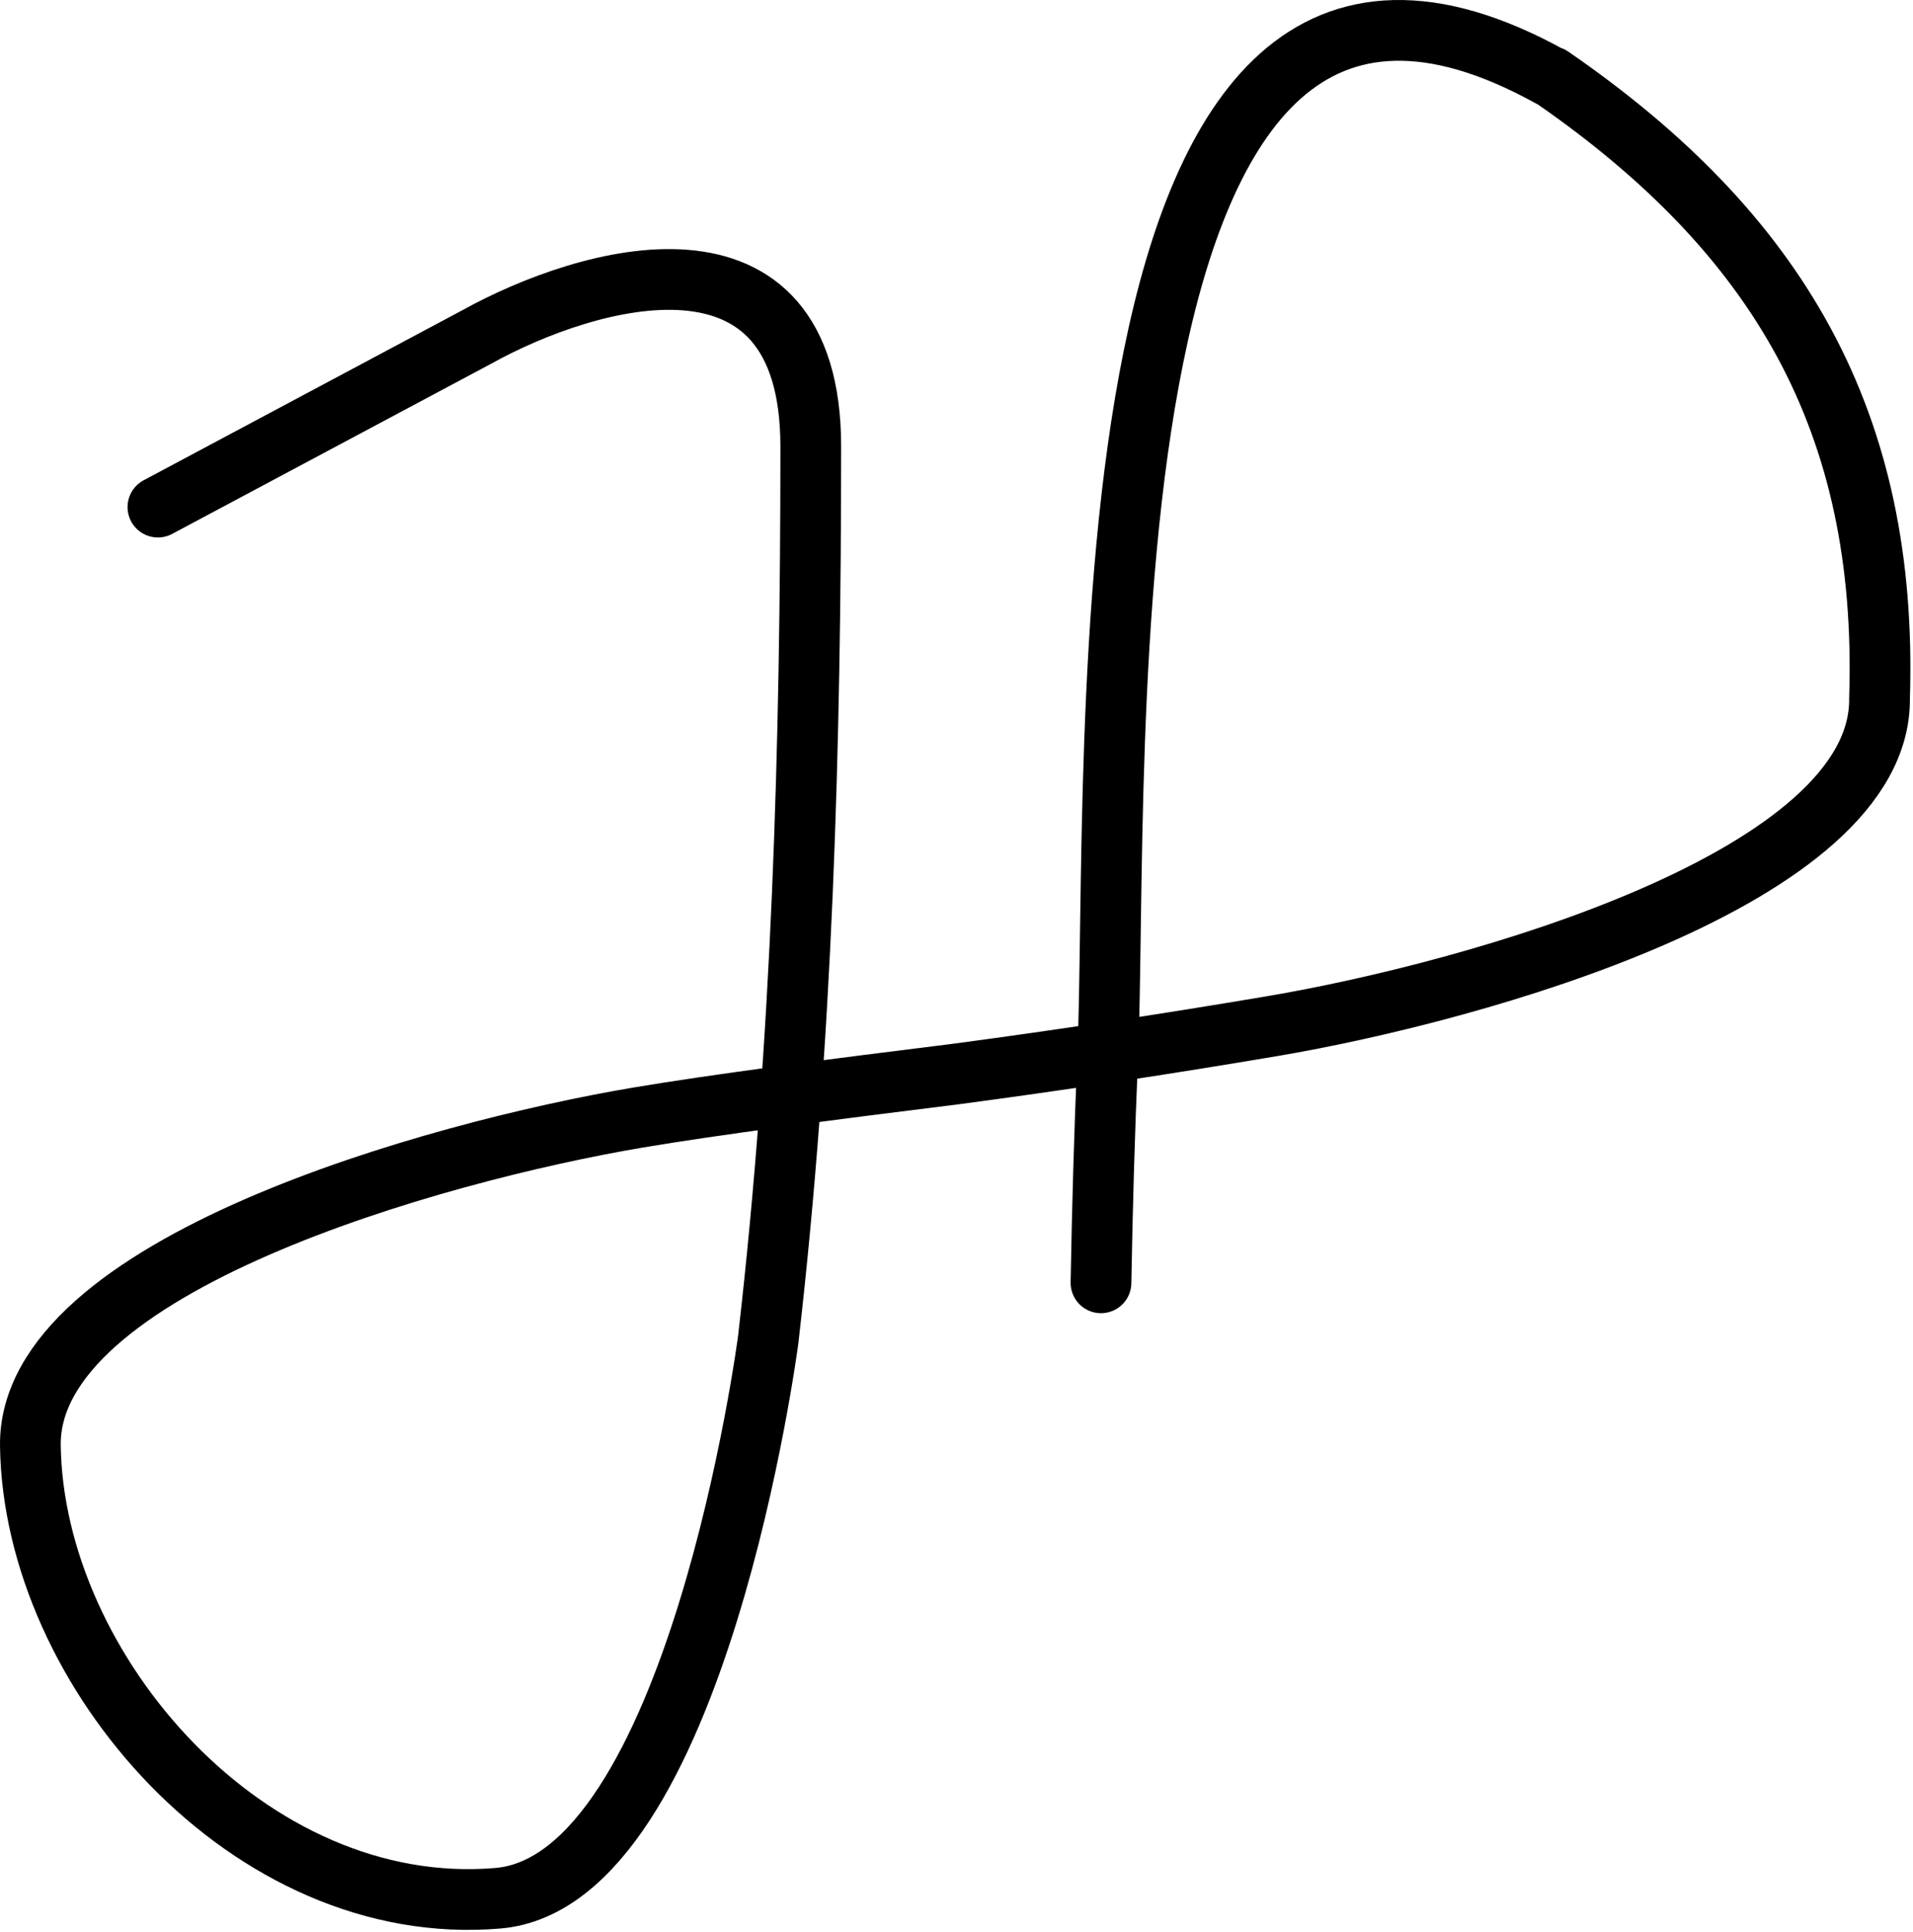 <svg width="315" height="318" viewBox="0 0 315 318" fill="none" xmlns="http://www.w3.org/2000/svg">
<path d="M26.002 83.472L78.502 55.471C96.835 45.304 133.502 34.672 133.502 73.472C133.502 98.014 133.16 122.513 132.118 146.971C131.072 171.506 129.321 196.002 126.502 220.469C126.502 220.469 114.802 309.667 82.002 312.467C41.002 315.967 5.502 274.969 5.002 237.969C4.602 208.369 71.502 189.636 105.002 183.969C117.544 181.851 137.516 179.25 157.24 176.815C174.666 174.5 192.158 171.838 209.49 168.911C242.99 163.245 309.89 144.51 309.49 114.91C310.929 69.429 292.865 38.416 255.402 12.613M181.291 211.162C181.507 198.901 181.853 186.652 182.375 174.412C184.471 125.229 176.155 -31.252 255.402 12.694" stroke="black" stroke-width="10" stroke-linecap="round"/>
</svg>
